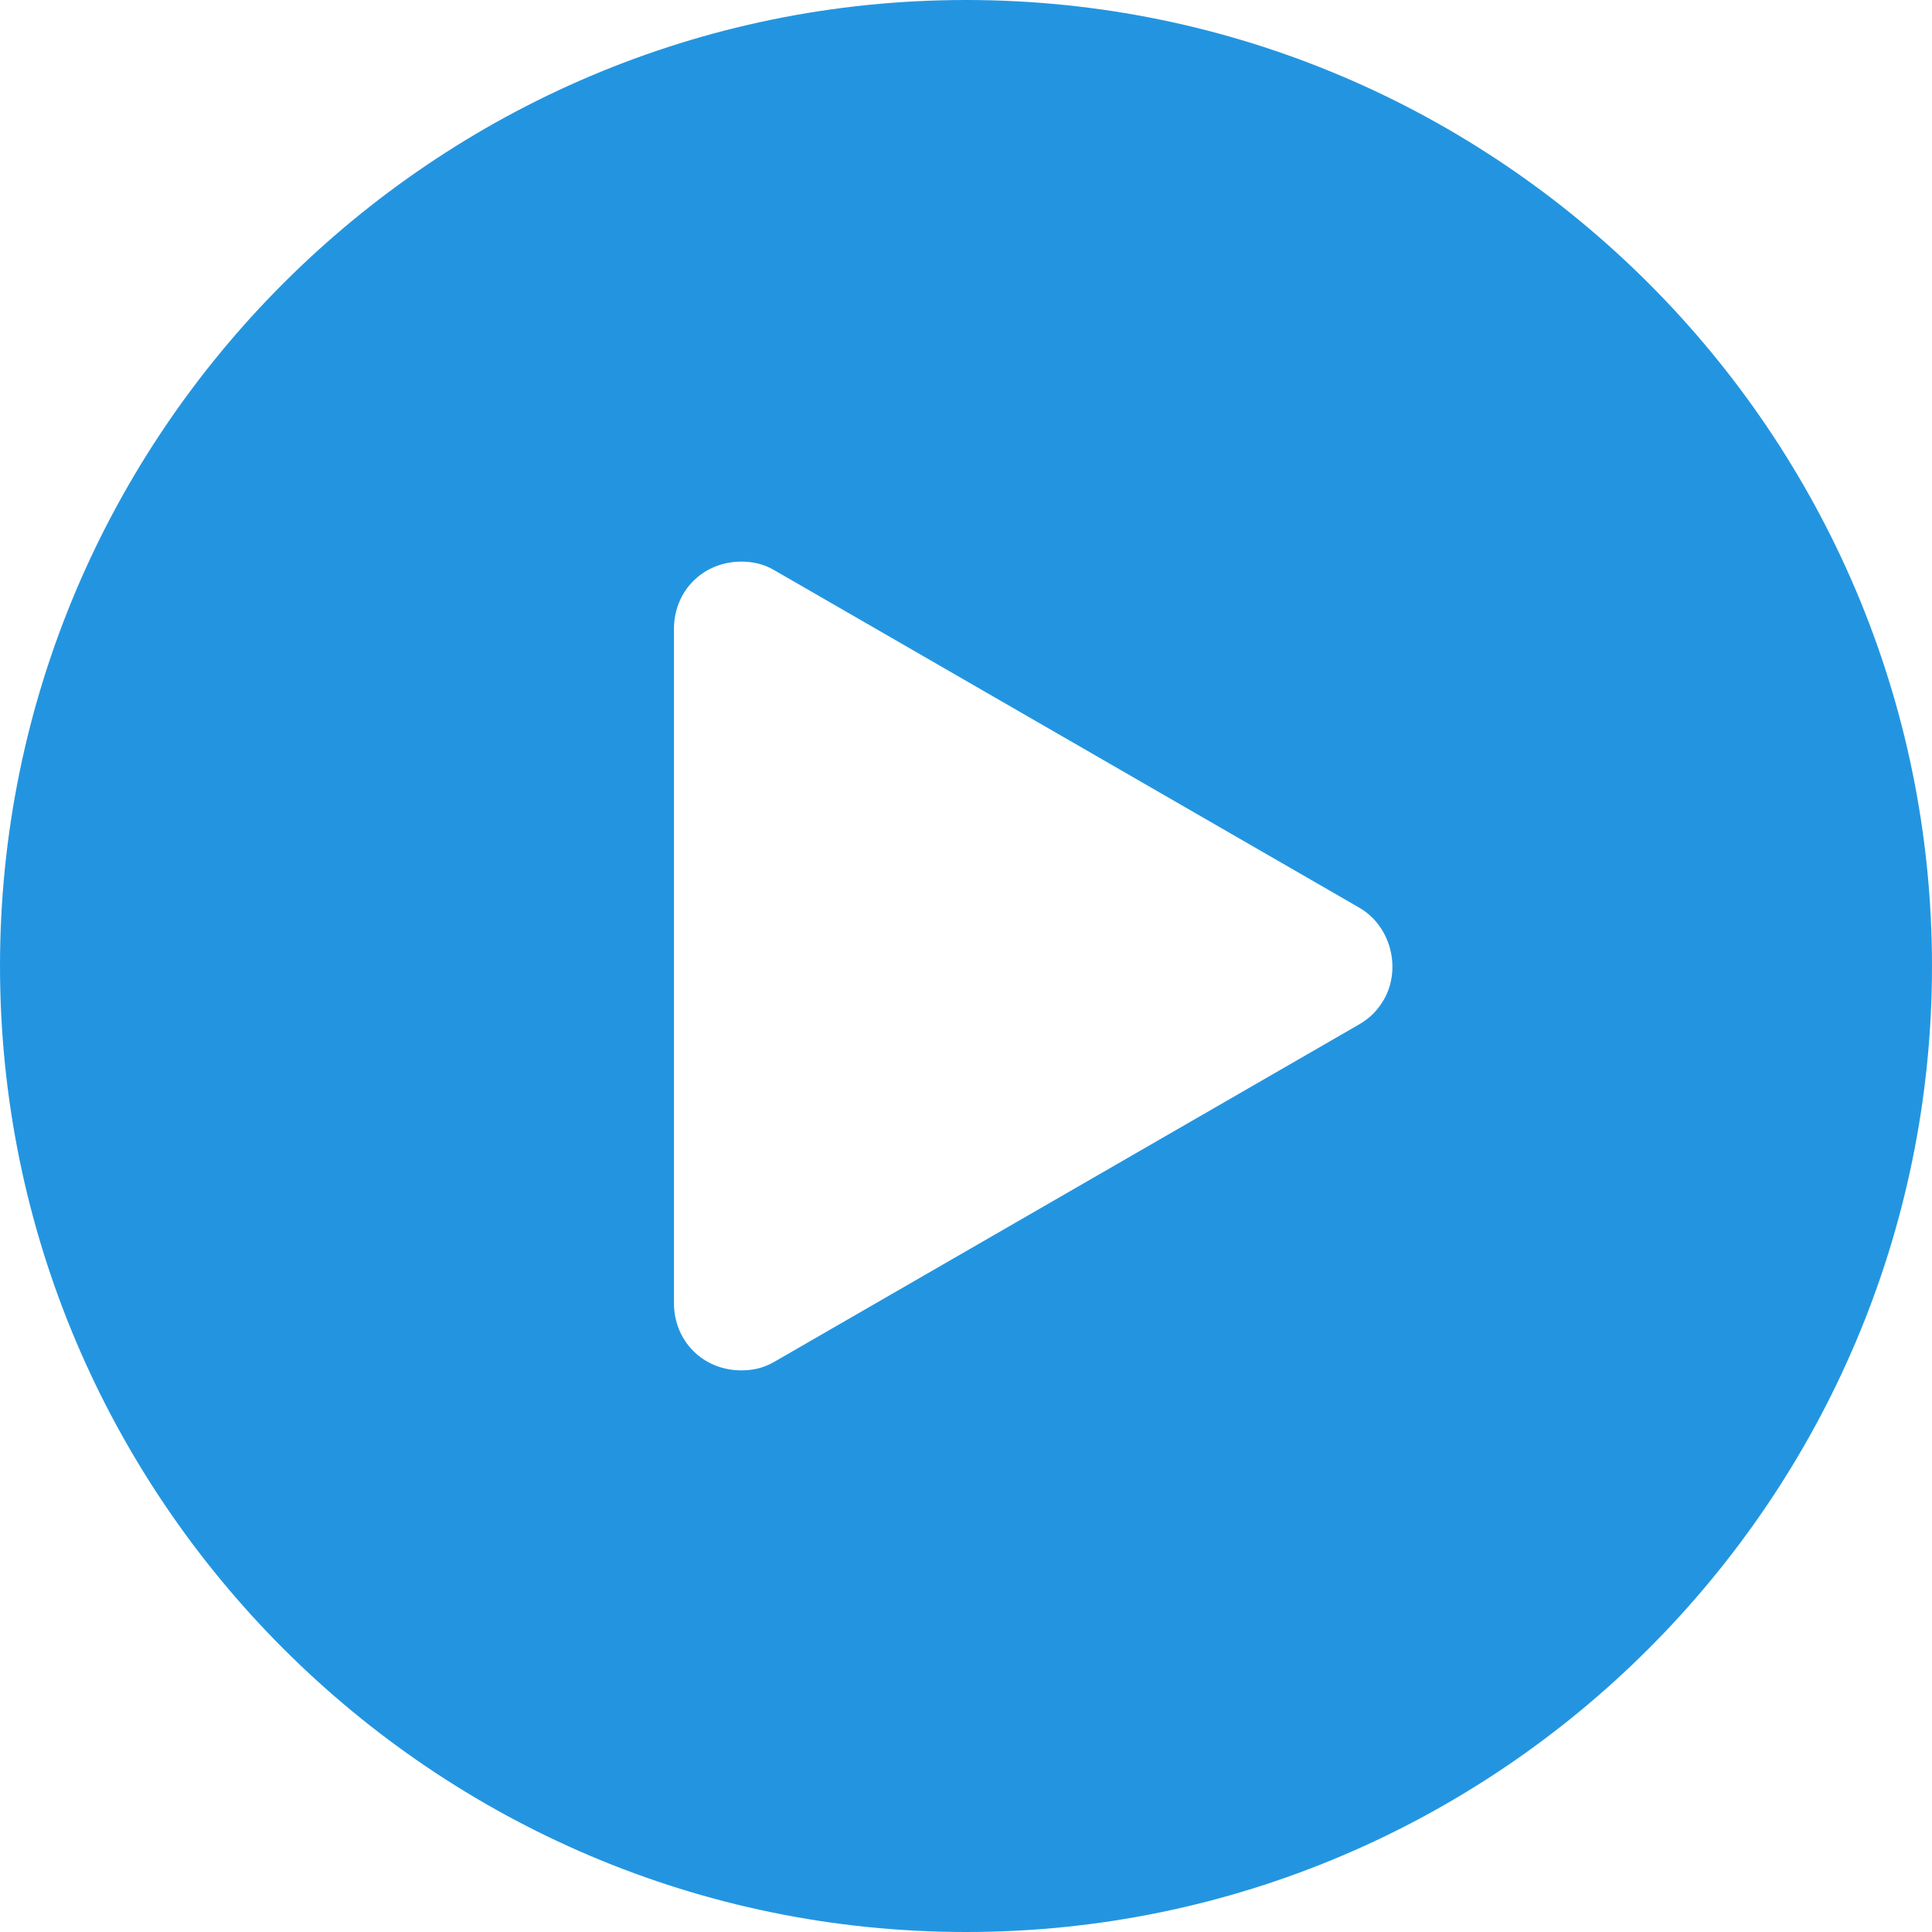 <svg width="128" height="128" viewBox="0 0 128 128" fill="none" xmlns="http://www.w3.org/2000/svg">
<path d="M64 0C28.724 0 0 28.726 0 64C0 99.274 28.726 128 64 128C99.274 128 128 99.274 128 64C128 28.726 99.274 0 64 0ZM91.684 66.233C91.237 66.976 90.791 67.424 90.046 67.87L51.348 90.196C50.605 90.642 49.86 90.791 49.116 90.791C46.586 90.791 44.651 88.856 44.651 86.326V41.675C44.651 39.144 46.586 37.209 49.116 37.209C49.86 37.209 50.605 37.358 51.348 37.805L90.046 60.13C92.13 61.322 92.874 64.149 91.684 66.232V66.233Z" fill="#2395E0"/>
</svg>
